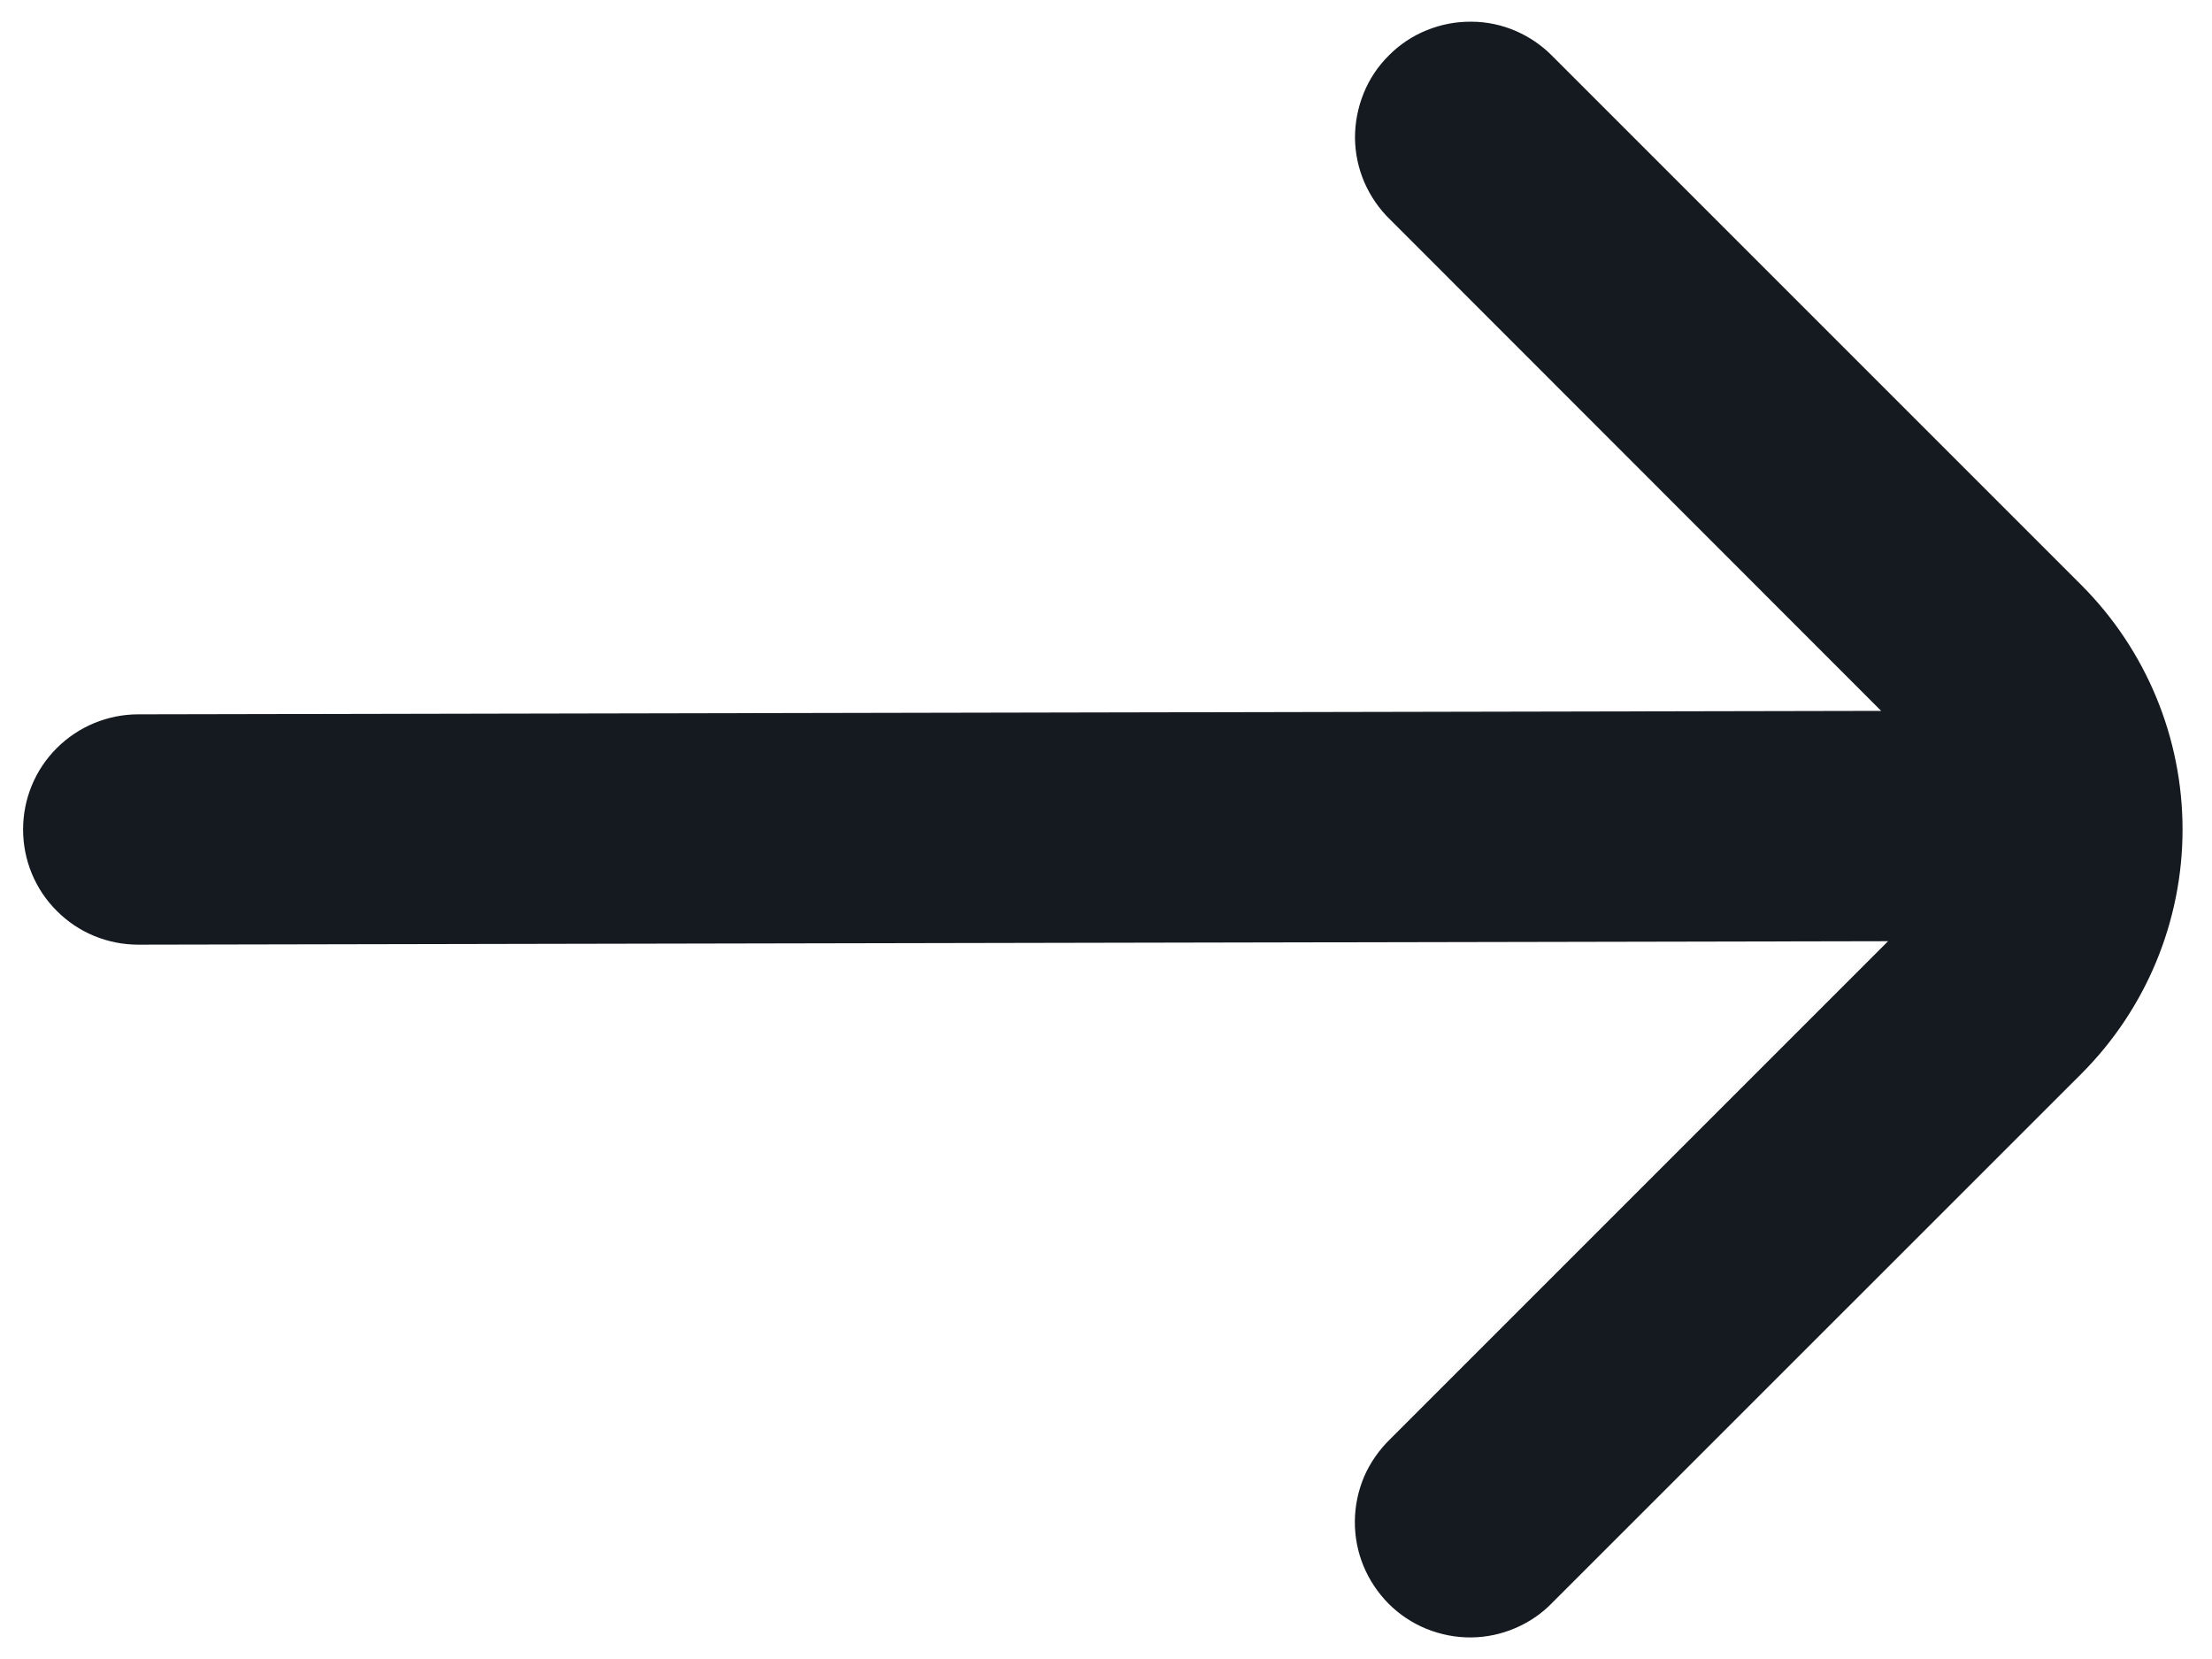 <svg width="16" height="12" viewBox="0 0 16 12" fill="none" xmlns="http://www.w3.org/2000/svg">
<path d="M15.056 4.233L11.234 0.411C11.157 0.331 11.065 0.268 10.964 0.224C10.862 0.18 10.753 0.157 10.642 0.157C10.531 0.156 10.422 0.177 10.319 0.219C10.217 0.26 10.124 0.322 10.046 0.401C9.967 0.479 9.905 0.572 9.864 0.674C9.822 0.777 9.801 0.886 9.801 0.997C9.802 1.108 9.825 1.217 9.869 1.319C9.913 1.42 9.976 1.512 10.056 1.589L13.607 5.142L1 5.167C0.779 5.167 0.567 5.255 0.411 5.411C0.254 5.567 0.167 5.779 0.167 6C0.167 6.221 0.254 6.433 0.411 6.589C0.567 6.746 0.779 6.833 1 6.833L13.657 6.808L10.054 10.411C9.975 10.488 9.911 10.58 9.867 10.681C9.824 10.783 9.801 10.892 9.8 11.003C9.799 11.114 9.82 11.223 9.862 11.326C9.904 11.428 9.966 11.521 10.044 11.6C10.122 11.678 10.215 11.74 10.318 11.782C10.42 11.823 10.53 11.845 10.64 11.844C10.751 11.843 10.86 11.82 10.962 11.776C11.064 11.732 11.156 11.669 11.232 11.589L15.054 7.768C15.523 7.299 15.787 6.663 15.787 6C15.787 5.338 15.524 4.702 15.056 4.233Z" fill="#151A20"/>
</svg>

